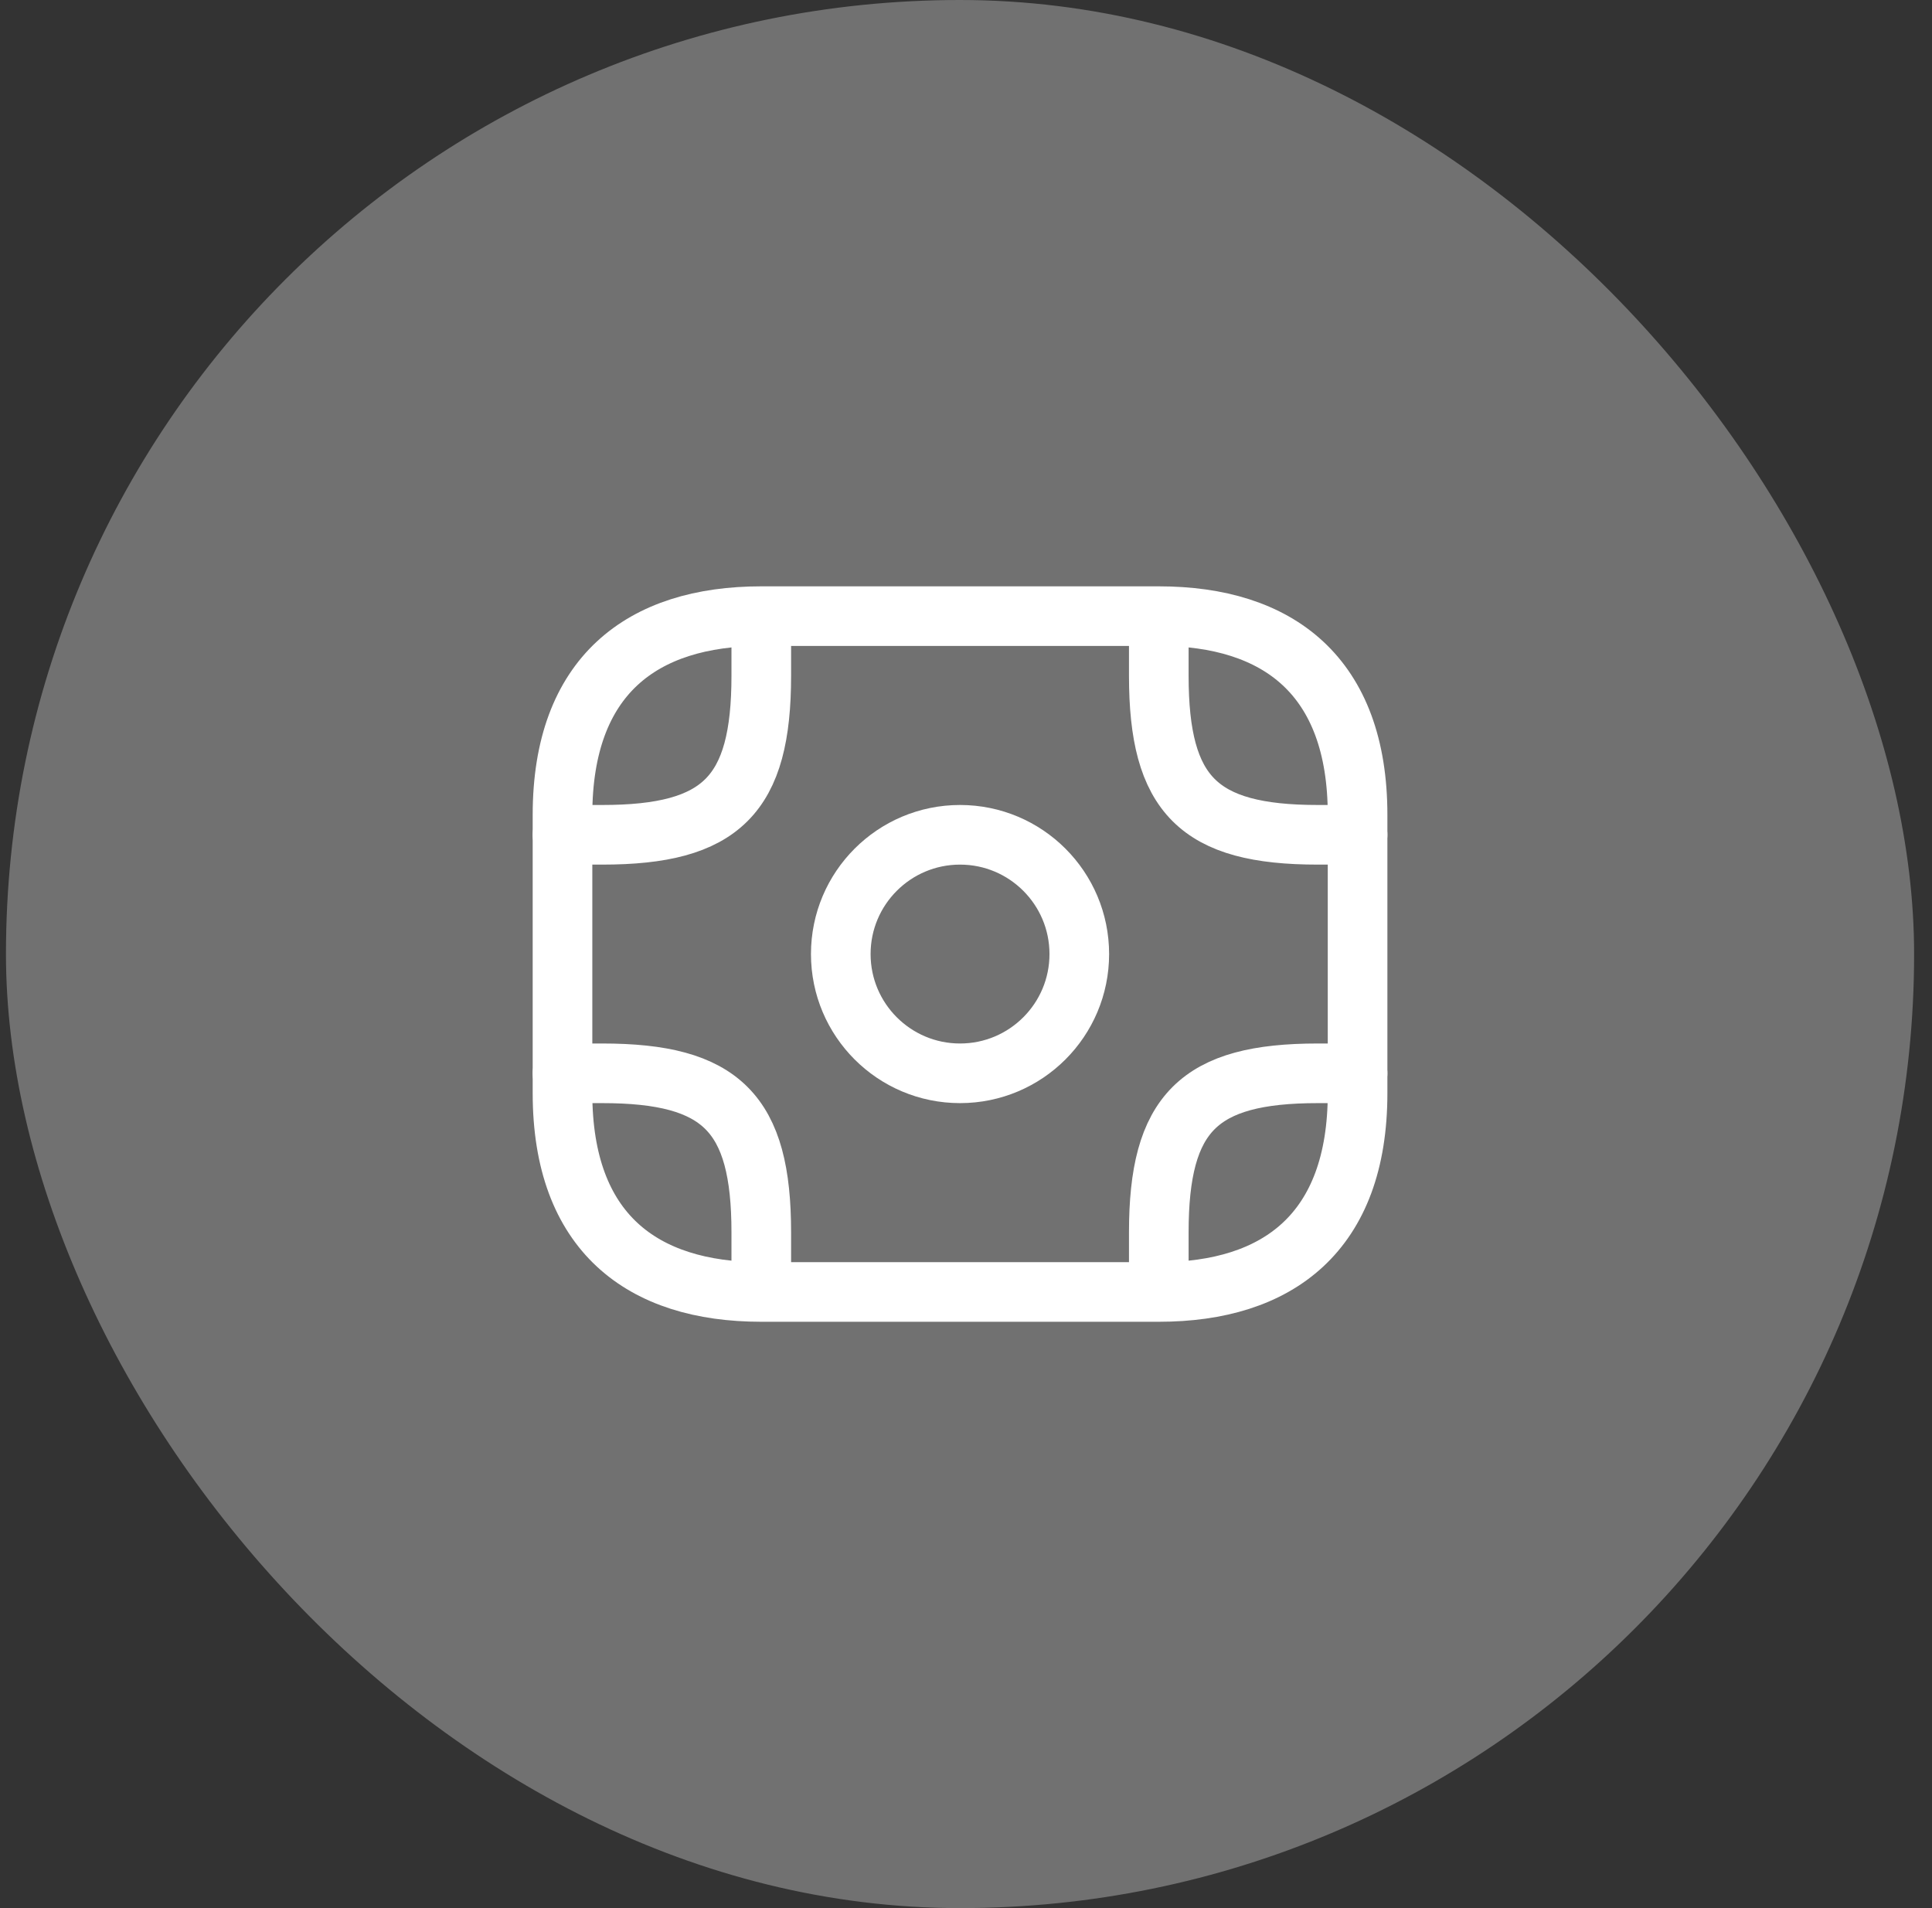 <svg width="81" height="80" viewBox="0 0 81 80" fill="none" xmlns="http://www.w3.org/2000/svg">
<rect x="0" y="0" width="81" height="80" fill="#333333" stroke="none"/>
<rect x="0.25" width="80" height="80" rx="40" fill="#717171"/>
<path d="M48.583 54.167H31.917C26.917 54.167 23.583 51.667 23.583 45.833V34.167C23.583 28.333 26.917 25.833 31.917 25.833H48.583C53.583 25.833 56.917 28.333 56.917 34.167V45.833C56.917 51.667 53.583 54.167 48.583 54.167Z" stroke="white" stroke-width="2.5" stroke-miterlimit="10" stroke-linecap="round" stroke-linejoin="round"/>
<path d="M40.25 45C43.011 45 45.25 42.761 45.25 40C45.25 37.239 43.011 35 40.25 35C37.489 35 35.25 37.239 35.25 40C35.25 42.761 37.489 45 40.25 45Z" stroke="white" stroke-width="2.5" stroke-miterlimit="10" stroke-linecap="round" stroke-linejoin="round"/>
<path d="M23.583 35H25.25C30.25 35 31.917 33.333 31.917 28.333V26.667" stroke="white" stroke-width="2.5" stroke-miterlimit="10" stroke-linecap="round" stroke-linejoin="round"/>
<path d="M56.917 35H55.25C50.25 35 48.583 33.333 48.583 28.333V26.667" stroke="white" stroke-width="2.5" stroke-miterlimit="10" stroke-linecap="round" stroke-linejoin="round"/>
<path d="M23.583 45H25.25C30.25 45 31.917 46.667 31.917 51.667V53.333" stroke="white" stroke-width="2.5" stroke-miterlimit="10" stroke-linecap="round" stroke-linejoin="round"/>
<path d="M56.917 45H55.25C50.25 45 48.583 46.667 48.583 51.667V53.333" stroke="white" stroke-width="2.5" stroke-miterlimit="10" stroke-linecap="round" stroke-linejoin="round"/>
</svg>
